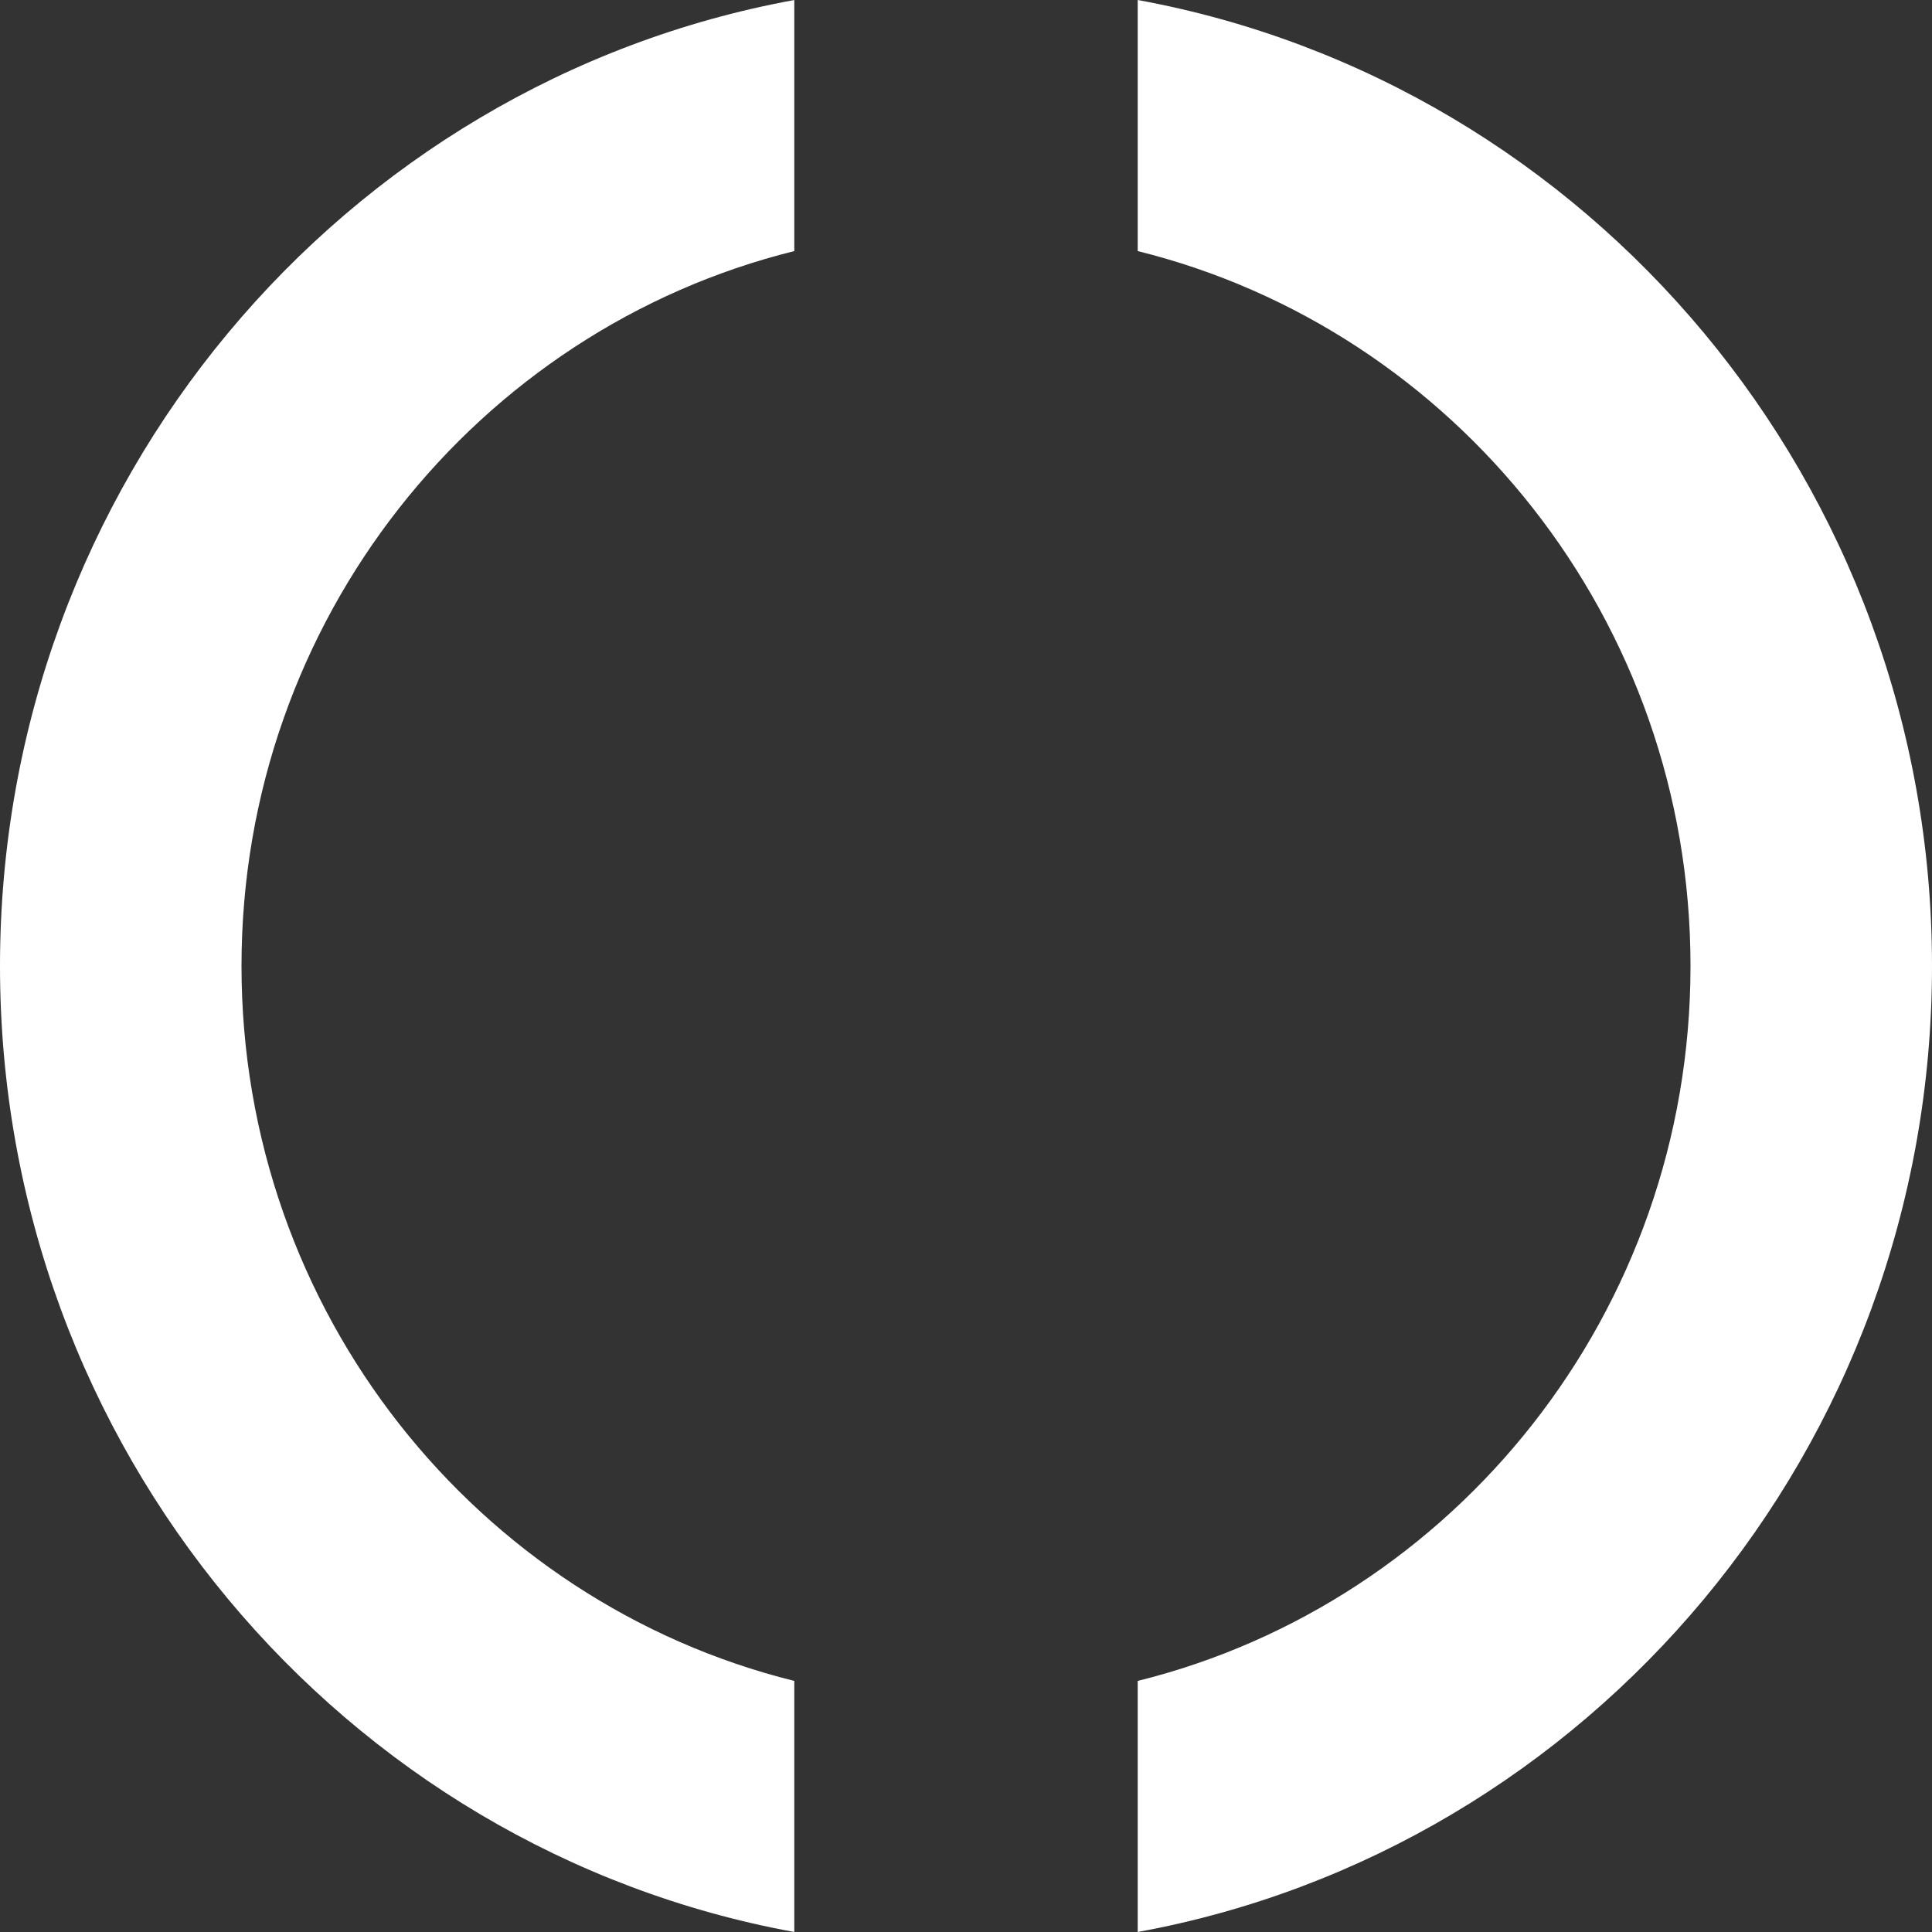 <?xml version="1.0" encoding="UTF-8" standalone="no"?>
<!-- Created with Inkscape (http://www.inkscape.org/) -->

<svg
   xmlns:dc="http://purl.org/dc/elements/1.1/"
   xmlns:cc="http://creativecommons.org/ns#"
   xmlns:rdf="http://www.w3.org/1999/02/22-rdf-syntax-ns#"
   xmlns:svg="http://www.w3.org/2000/svg"
   xmlns="http://www.w3.org/2000/svg"
   xmlns:sodipodi="http://sodipodi.sourceforge.net/DTD/sodipodi-0.dtd"
   xmlns:inkscape="http://www.inkscape.org/namespaces/inkscape"
   width="24"
   height="24"
   id="svg2"
   version="1.1"
   inkscape:version="0.48.2 r9819"
   sodipodi:docname="brackets.svg"
   inkscape:export-filename="C:\MinGW\msys\1.0\home\beth\games\thundercracker\membrane\brackets.png"
   inkscape:export-xdpi="90"
   inkscape:export-ydpi="90">
  <rect width="100%" height="100%" fill="#333333" stroke="none"/>
  <defs
     id="defs4" />
  <sodipodi:namedview
     id="base"
     pagecolor="#000000"
     bordercolor="#666666"
     borderopacity="1.0"
     inkscape:pageopacity="1"
     inkscape:pageshadow="2"
     inkscape:zoom="8"
     inkscape:cx="11.362111"
     inkscape:cy="13.87657"
     inkscape:document-units="px"
     inkscape:current-layer="layer1"
     showgrid="true"
     showborder="true"
     inkscape:showpageshadow="false"
     inkscape:window-width="789"
     inkscape:window-height="847"
     inkscape:window-x="155"
     inkscape:window-y="99"
     inkscape:window-maximized="0">
    <inkscape:grid
       type="xygrid"
       id="grid2985"
       empspacing="8"
       visible="true"
       enabled="true"
       snapvisiblegridlinesonly="true" />
  </sodipodi:namedview>
  <g
     inkscape:label="Layer 1"
     inkscape:groupmode="layer"
     id="layer1"
     transform="translate(0,-1028.362)">
    <path
       style="fill:#ffffff;fill-opacity:1;stroke:none"
       d="M 9.867,1028.362 C 4.261,1029.388 0,1034.372 0,1040.362 c 0,5.99 4.261,10.975 9.867,12 l 0,-3.119 C 5.931,1048.267 3,1044.662 3,1040.362 c 0,-4.3 2.931,-7.905 6.867,-8.881 l 0,-3.119 z m 4.266,0 0,3.119 C 18.069,1032.457 21,1036.062 21,1040.362 c 0,4.3 -2.931,7.905 -6.867,8.881 l 0,3.119 C 19.739,1051.337 24,1046.353 24,1040.362 c 0,-5.99 -4.261,-10.975 -9.867,-12 z"
       id="path2987"
       inkscape:connector-curvature="0" />
  </g>
</svg>
